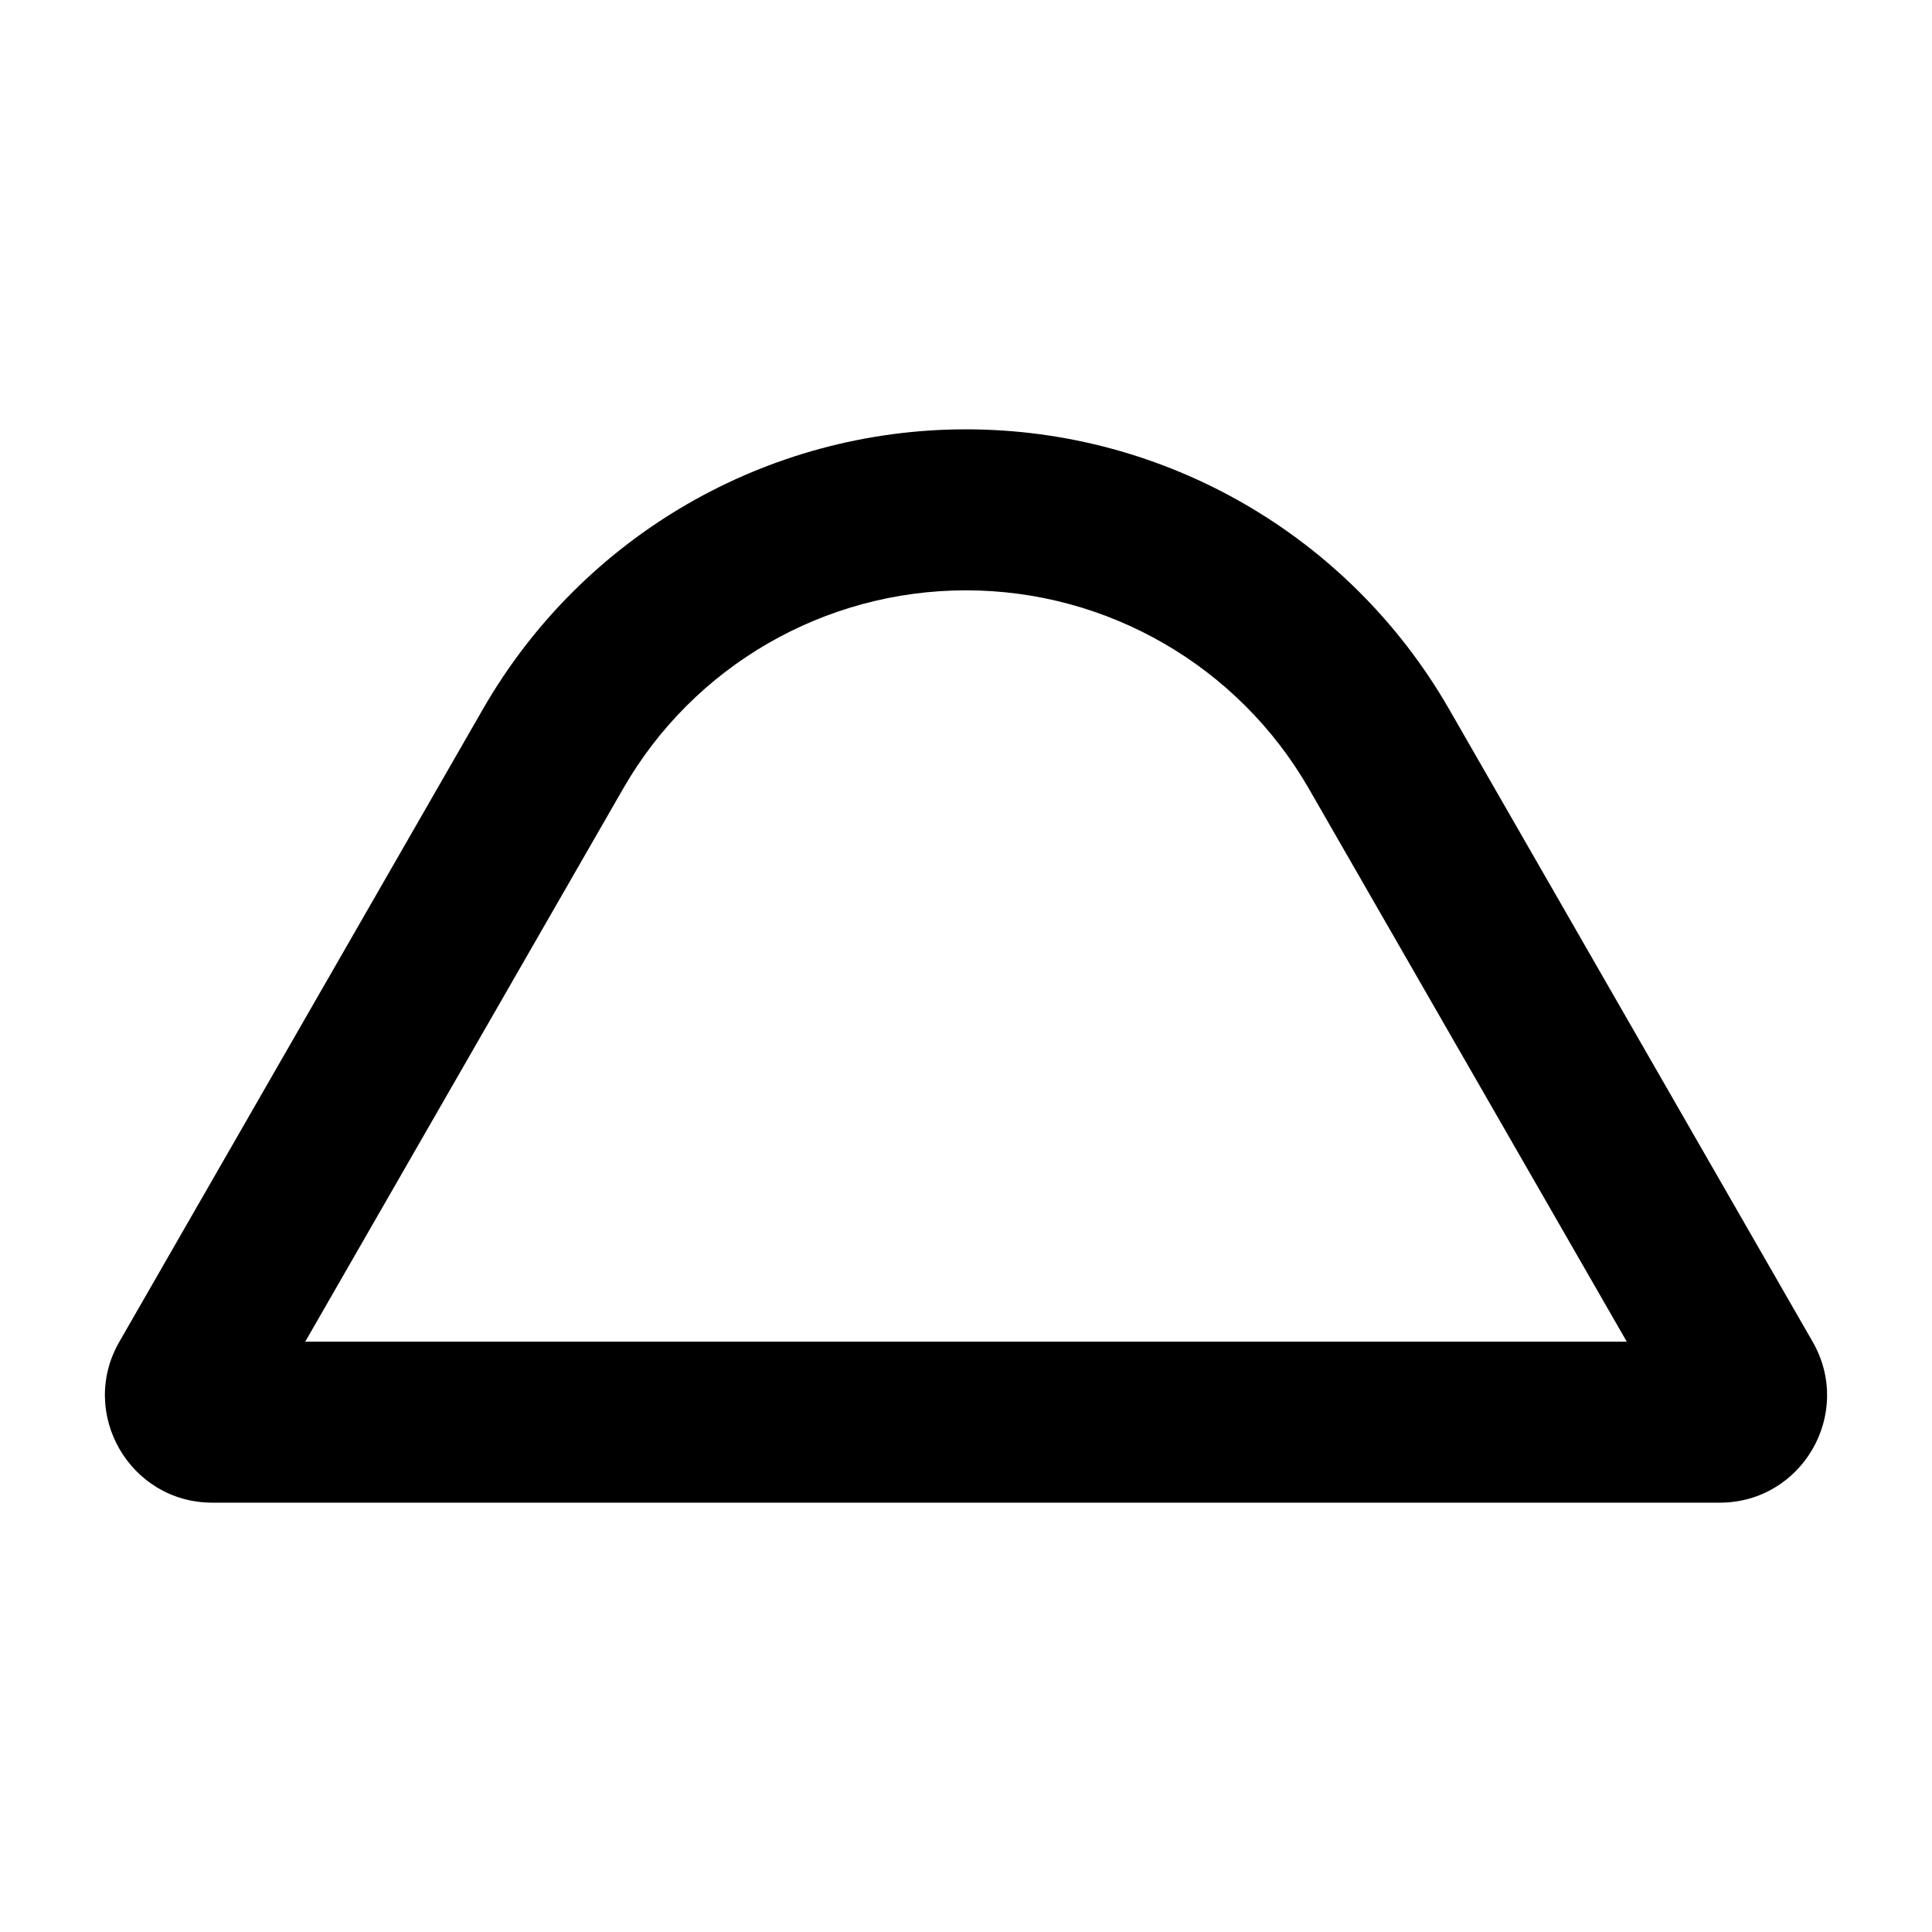 <svg xmlns="http://www.w3.org/2000/svg" width="24" height="24" viewBox="0 0 576 512"><path d="M485 368L91 368l94.8-164.9c21-36.6 60-59.1 102.2-59.1s81.2 22.6 102.2 59.1L485 368zM288 96c-59.4 0-114.2 31.7-143.9 83.2L35.6 368c-12.3 21.3 3.1 48 27.7 48l449.4 0c24.6 0 40-26.6 27.7-48L431.9 179.2C402.2 127.7 347.4 96 288 96z"/></svg>